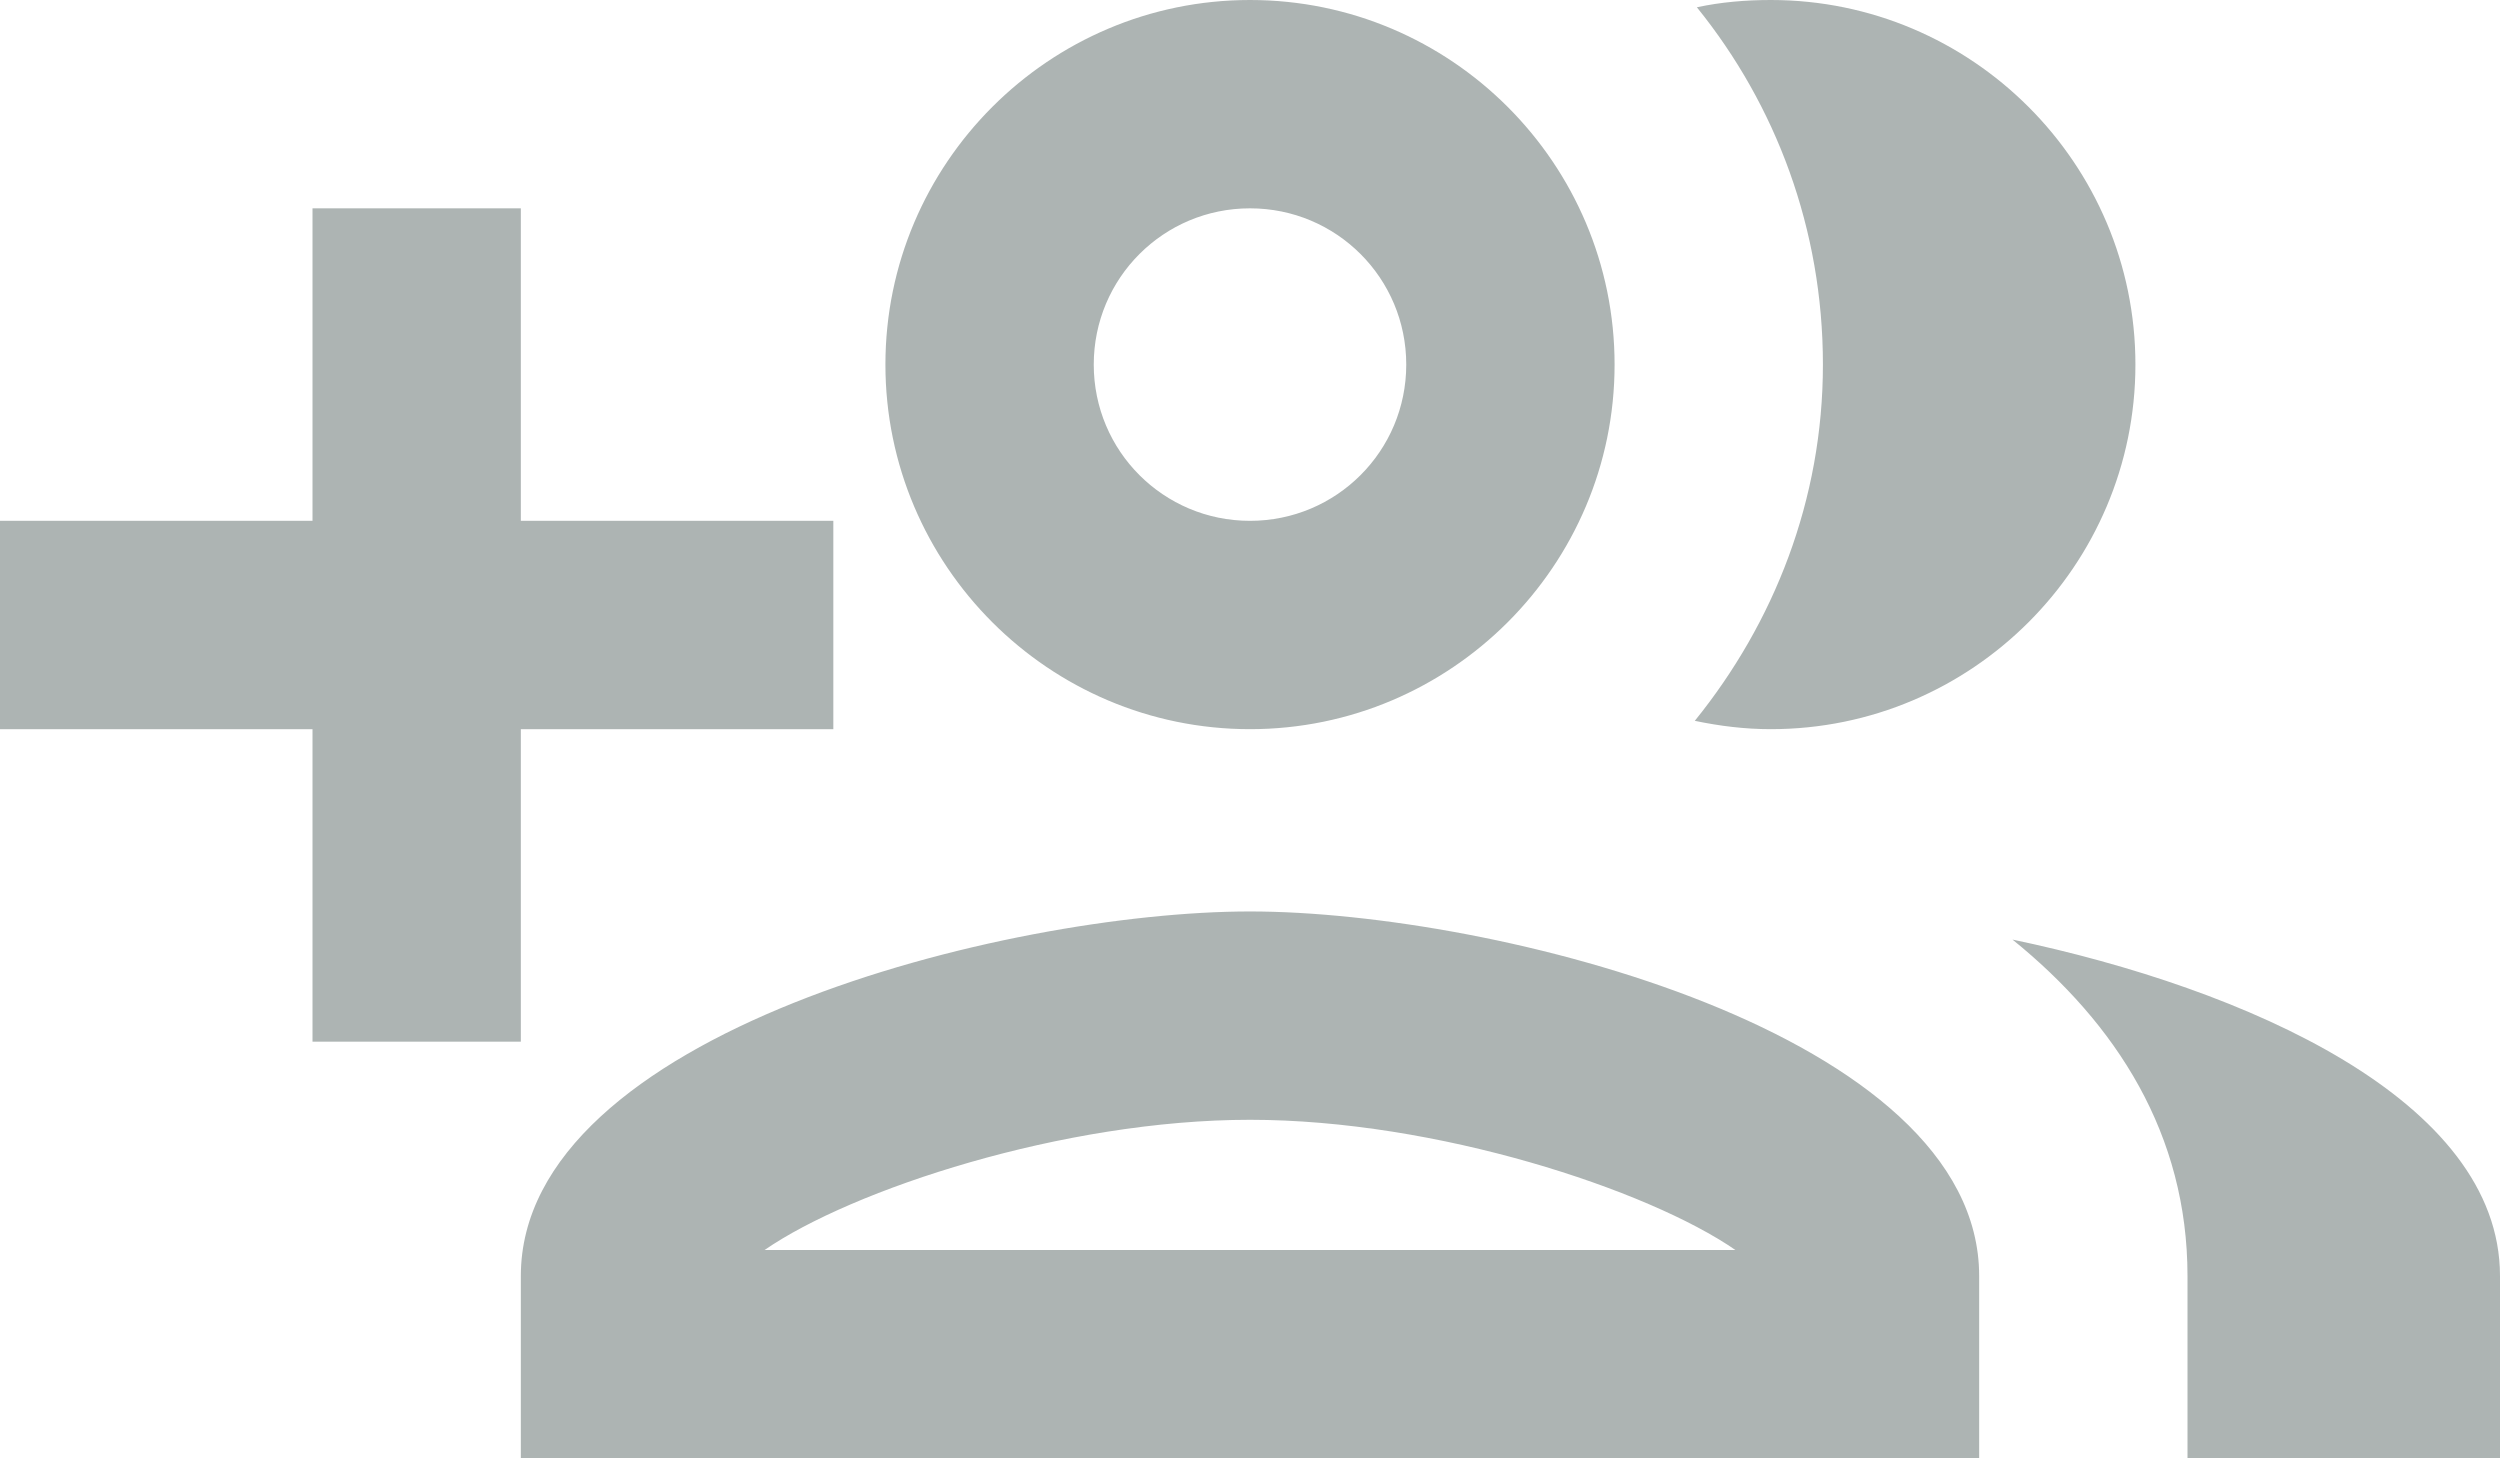 <svg width="24" height="14" viewBox="0 0 24 14" fill="none" xmlns="http://www.w3.org/2000/svg">
<path opacity="0.4" d="M5 10V7H8V5H5V2H3V5H0V7H3V10H5ZM12 8.75C9.66 8.75 5 9.92 5 12.25V14H19V12.25C19 9.92 14.34 8.75 12 8.75ZM7.34 12C8.18 11.42 10.21 10.75 12 10.75C13.79 10.75 15.82 11.42 16.66 12H7.34ZM12 7C13.93 7 15.5 5.43 15.5 3.5C15.5 1.57 13.93 0 12 0C10.07 0 8.5 1.57 8.5 3.5C8.5 5.43 10.07 7 12 7ZM12 2C12.83 2 13.5 2.67 13.5 3.5C13.5 4.33 12.83 5 12 5C11.17 5 10.5 4.33 10.5 3.5C10.5 2.67 11.17 2 12 2ZM17 7C18.93 7 20.5 5.43 20.5 3.5C20.5 1.57 18.93 0 17 0C16.76 0 16.52 0.02 16.29 0.07C17.05 1.01 17.5 2.2 17.5 3.5C17.5 4.8 17.03 5.98 16.27 6.92C16.51 6.97 16.75 7 17 7ZM19.32 9.02C20.32 9.83 21 10.89 21 12.25V14H24V12.25C24 10.56 21.56 9.49 19.32 9.02Z" fill="#344442"/>
</svg>
